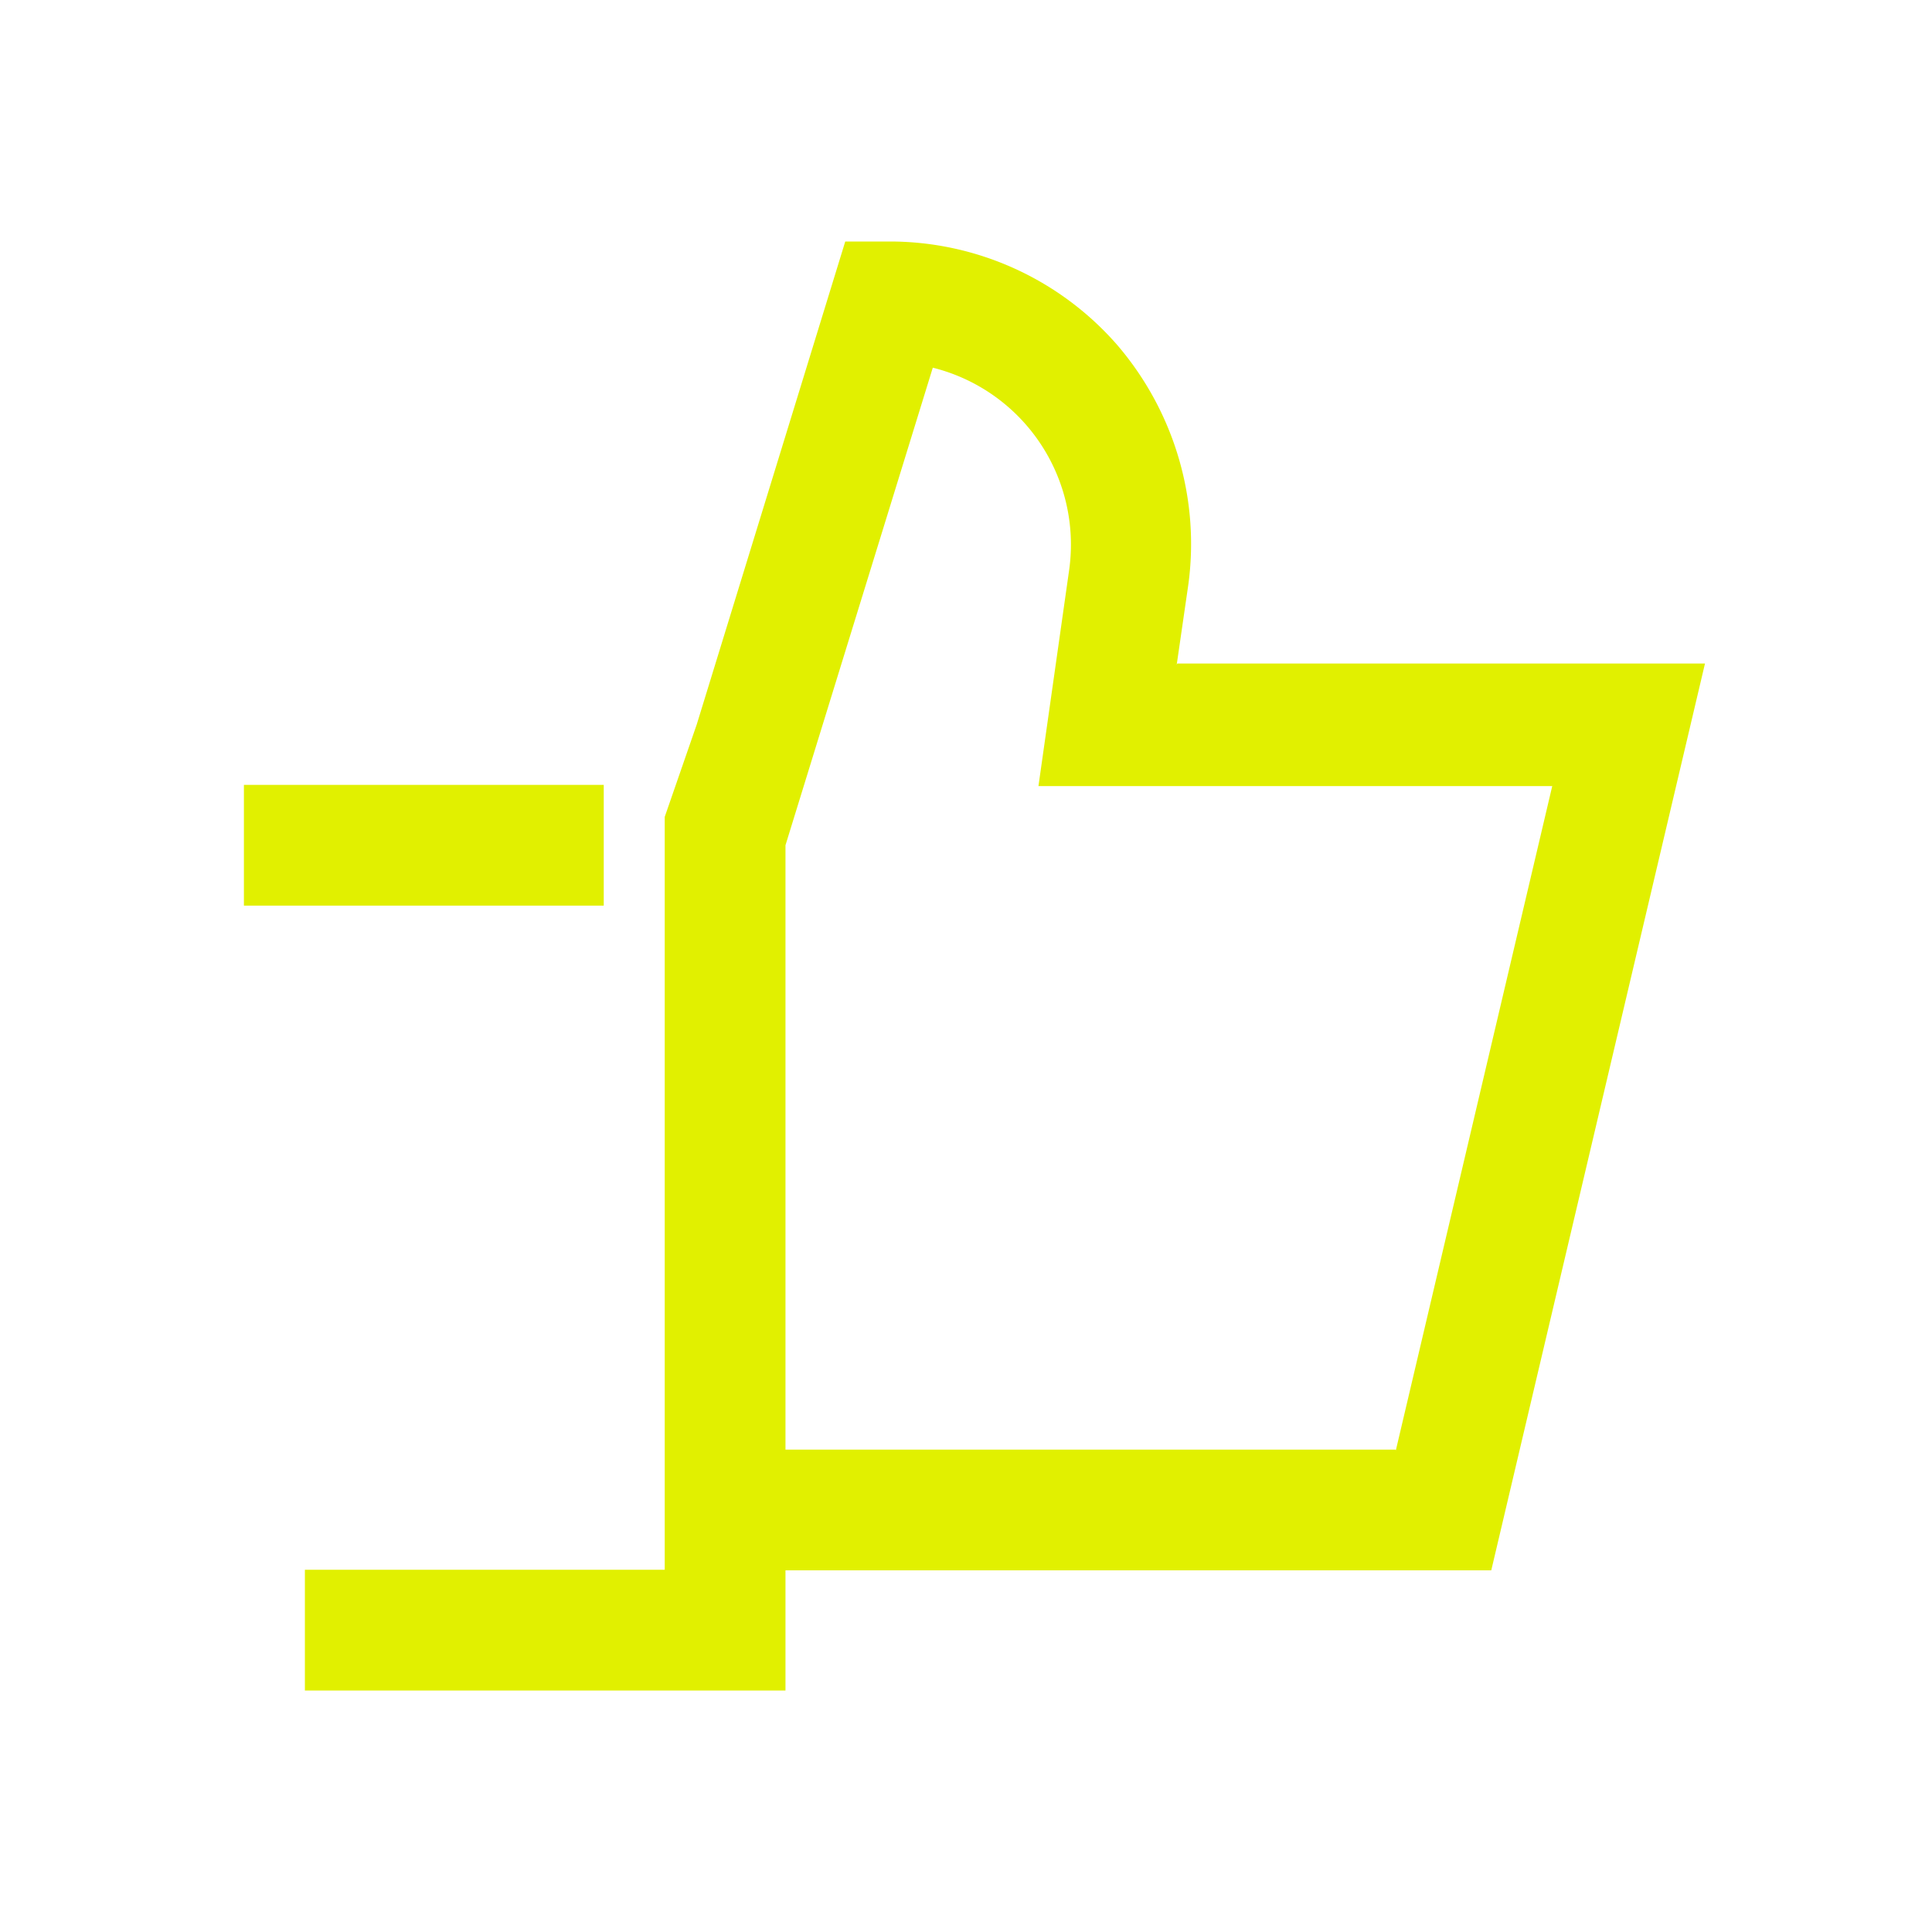 <svg xmlns="http://www.w3.org/2000/svg" xmlns:xlink="http://www.w3.org/1999/xlink" width="32" height="32" viewBox="0 0 32 32"><defs><style>.cls-1{stroke-width:0px}</style></defs><path fill="#e1f000" d="m19.49 11.01.19-1.31c.2-1.43-.23-2.88-1.17-3.98A5 5 0 0014.74 4H14l-2.46 8-.53 1.53V26H5.05v2h7.96v-1.99H24.7l3.54-15.02H19.5Zm3.62 13h-10.1V14l2.44-7.91a3.02 3.02 0 012.26 3.34l-.51 3.59h8.51l-2.59 11Z" class="cls-1"/><path fill="#e1f000" d="M4.04 13H10v2H4.04z" class="cls-1"/></svg>